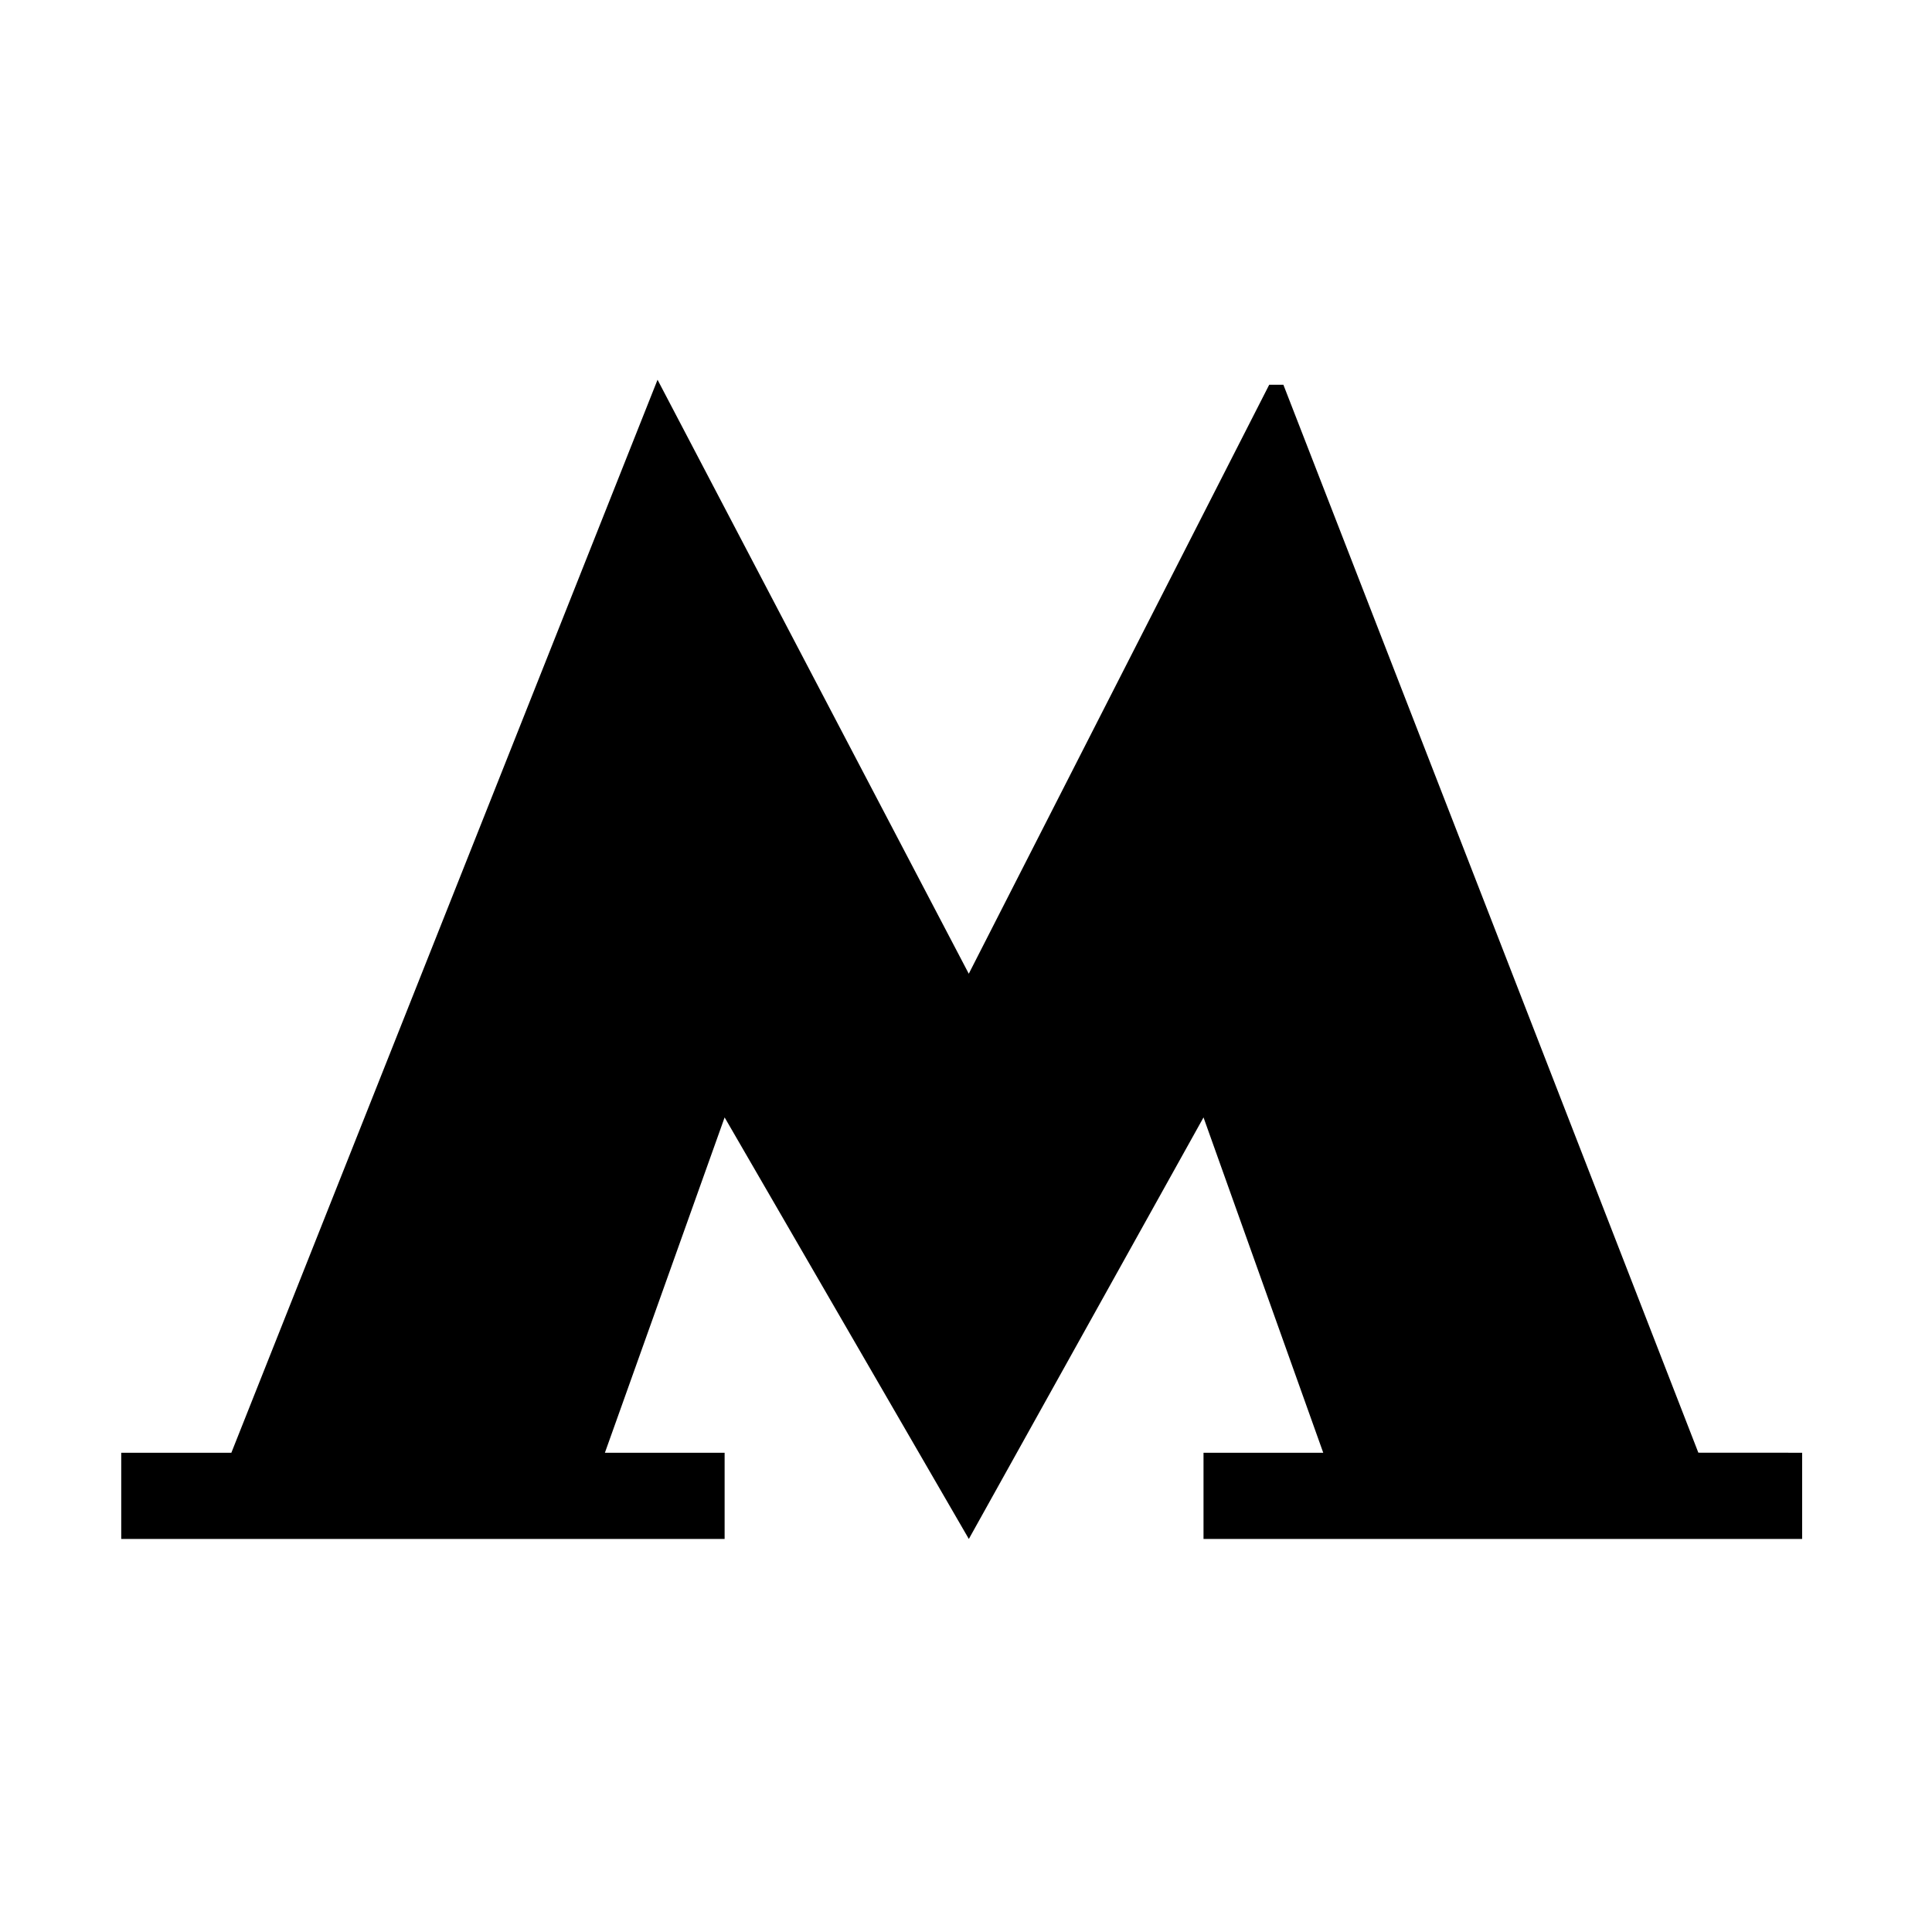 <svg  viewBox="0 0 32 32">
    <path  d="M28.13 24.061l-6.873-17.688-0.235-0-4.976 9.755-5.155-9.838-7.059 17.772h-1.824v1.428h9.994v-1.428h-1.983l1.983-5.554 4.045 6.982 3.887-6.982 1.983 5.554h-1.983v1.428h9.915v-1.428z"></path>
    </svg>